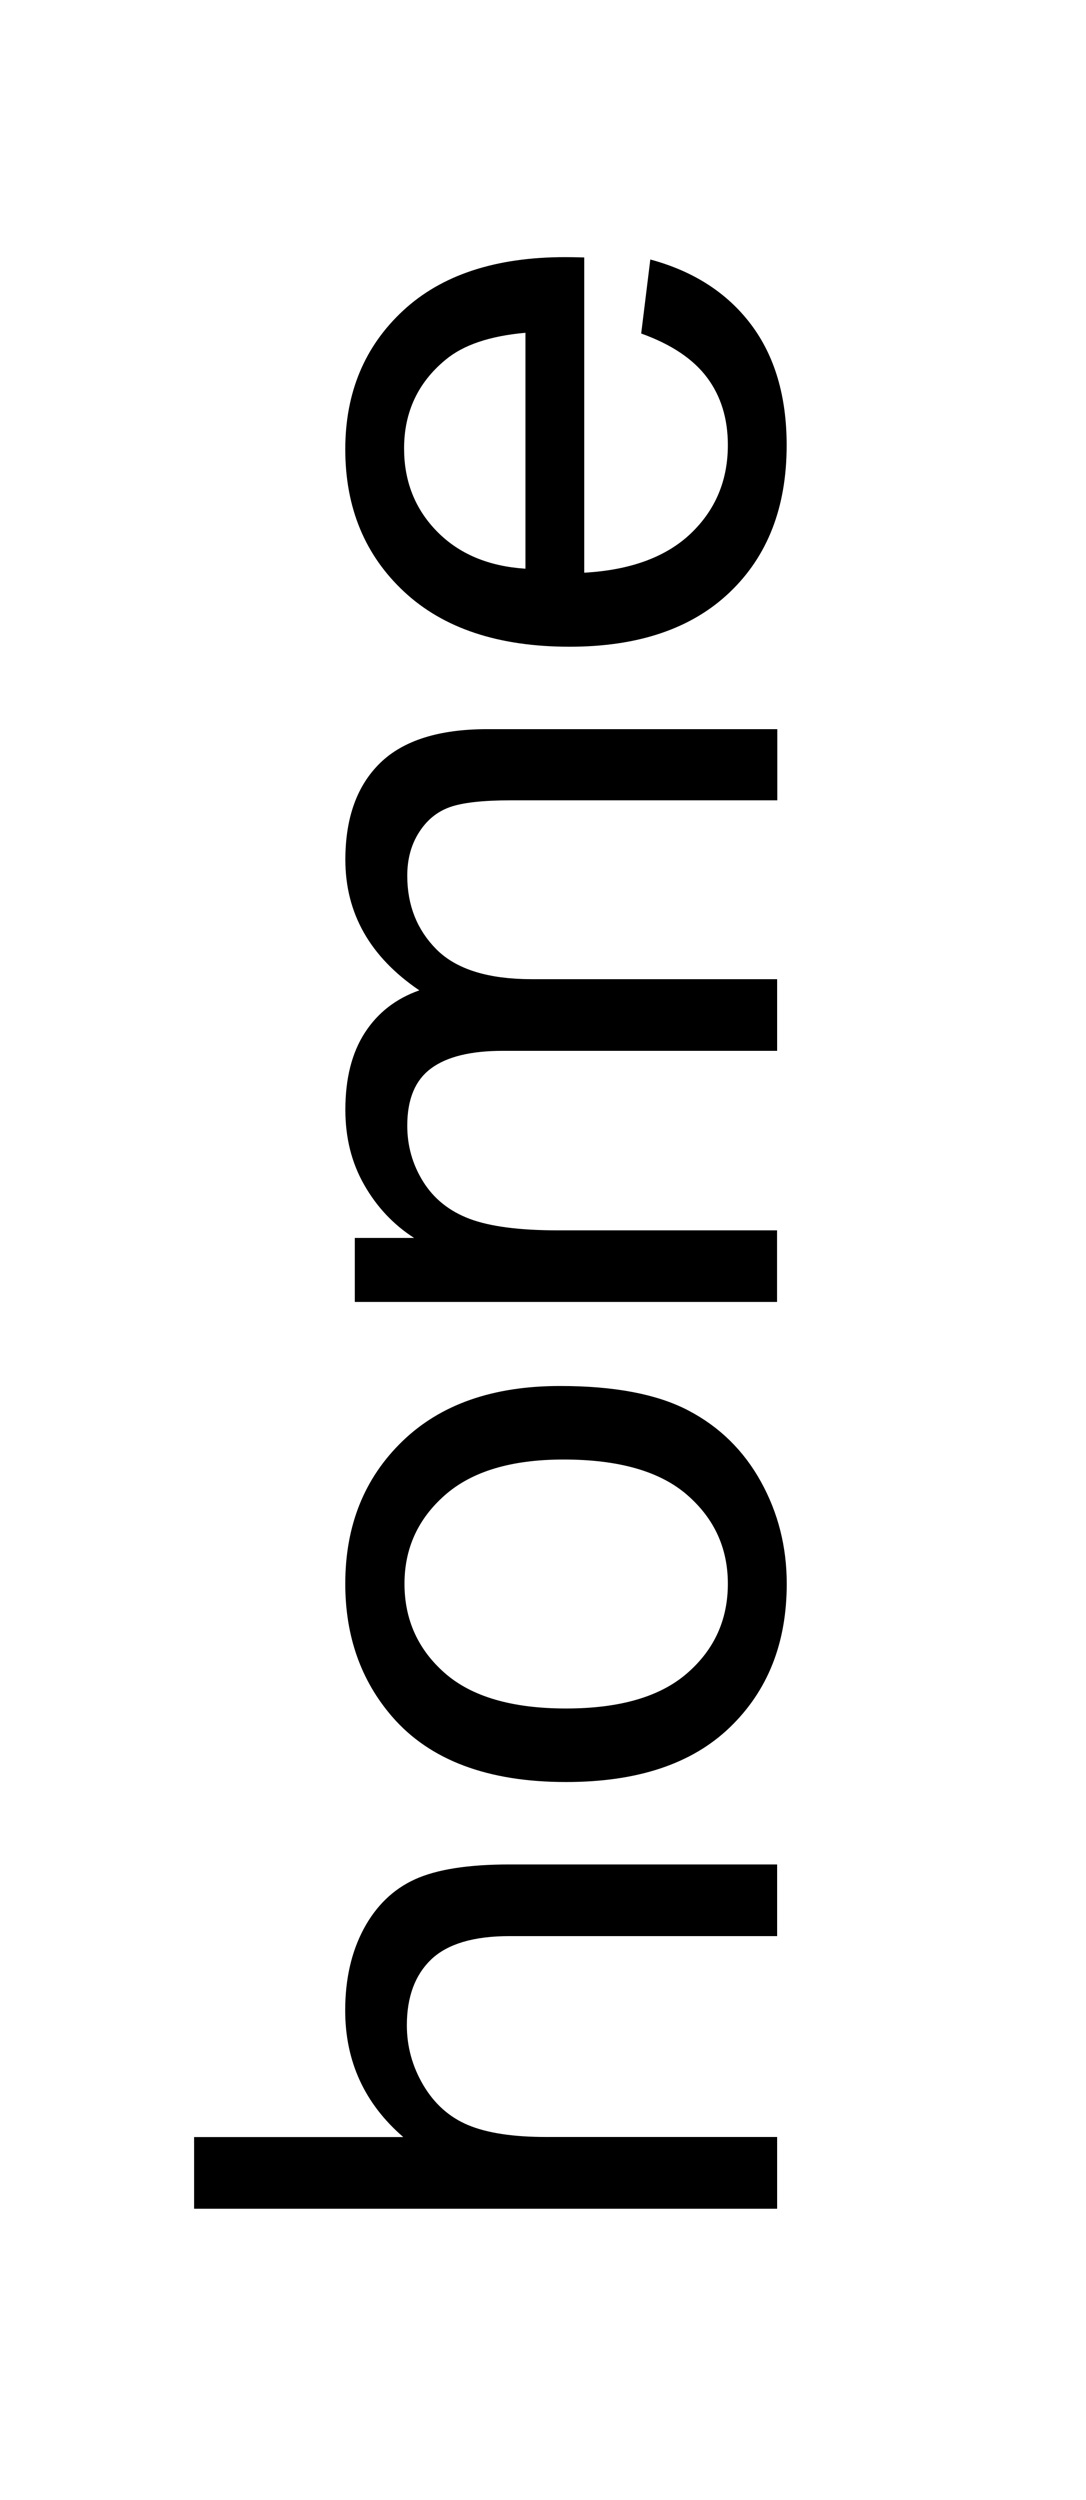 <?xml version="1.0" encoding="utf-8"?>
<!-- Generator: Adobe Illustrator 16.0.0, SVG Export Plug-In . SVG Version: 6.00 Build 0)  -->
<!DOCTYPE svg PUBLIC "-//W3C//DTD SVG 1.1//EN" "http://www.w3.org/Graphics/SVG/1.1/DTD/svg11.dtd">
<svg version="1.1" id="Capa_1" xmlns="http://www.w3.org/2000/svg" xmlns:xlink="http://www.w3.org/1999/xlink" x="0px" y="0px"
	 width="13.333px" height="30.667px" viewBox="0 0 13.333 30.667" enable-background="new 0 0 13.333 30.667" xml:space="preserve">
<g>
	<path d="M9.542,27.093H2.383v-0.879h2.568c-0.475-0.41-0.713-0.928-0.713-1.553c0-0.384,0.076-0.717,0.227-1
		c0.152-0.283,0.361-0.486,0.628-0.608s0.654-0.183,1.162-0.183h3.286v0.879H6.255c-0.439,0-0.759,0.095-0.96,0.285
		c-0.199,0.19-0.3,0.46-0.3,0.809c0,0.26,0.067,0.505,0.202,0.734c0.136,0.229,0.318,0.393,0.55,0.49s0.55,0.146,0.957,0.146h2.837
		V27.093z"/>
	<path d="M6.949,21.859c-0.96,0-1.671-0.267-2.134-0.801c-0.385-0.445-0.576-0.989-0.576-1.631c0-0.713,0.233-1.295,0.701-1.748
		c0.467-0.452,1.111-0.678,1.936-0.678c0.668,0,1.192,0.1,1.574,0.3c0.383,0.2,0.68,0.491,0.892,0.874s0.317,0.8,0.317,1.252
		c0,0.727-0.232,1.312-0.698,1.761S7.825,21.859,6.949,21.859z M6.949,20.957c0.664,0,1.161-0.146,1.491-0.436
		c0.331-0.289,0.496-0.654,0.496-1.094c0-0.436-0.166-0.799-0.498-1.088c-0.332-0.29-0.838-0.436-1.519-0.436
		c-0.642,0-1.127,0.146-1.458,0.438c-0.33,0.291-0.495,0.653-0.495,1.086c0,0.439,0.165,0.805,0.493,1.094
		C5.788,20.811,6.285,20.957,6.949,20.957z"/>
	<path d="M9.542,15.97H4.356v-0.785h0.728c-0.254-0.163-0.458-0.38-0.612-0.65c-0.155-0.27-0.232-0.577-0.232-0.922
		c0-0.385,0.08-0.699,0.239-0.945s0.382-0.419,0.669-0.52c-0.605-0.41-0.908-0.944-0.908-1.602c0-0.515,0.143-0.91,0.428-1.188
		c0.284-0.276,0.723-0.414,1.315-0.414h3.56v0.873H6.275c-0.352,0-0.604,0.029-0.759,0.086c-0.155,0.057-0.279,0.16-0.374,0.311
		C5.047,10.364,5,10.54,5,10.742c0,0.364,0.121,0.667,0.363,0.908c0.243,0.24,0.631,0.361,1.165,0.361h3.013v0.879H6.172
		c-0.391,0-0.684,0.071-0.879,0.215C5.098,13.248,5,13.482,5,13.808c0,0.247,0.064,0.476,0.195,0.686s0.32,0.362,0.571,0.457
		c0.251,0.094,0.612,0.141,1.084,0.141h2.69V15.97z"/>
	<path d="M7.872,4.091l0.112-0.908c0.53,0.143,0.942,0.408,1.235,0.795c0.293,0.388,0.439,0.883,0.439,1.484
		c0,0.759-0.233,1.36-0.701,1.805C8.491,7.711,7.836,7.933,6.993,7.933c-0.873,0-1.549-0.225-2.031-0.674S4.239,6.228,4.239,5.511
		c0-0.693,0.236-1.26,0.708-1.699s1.136-0.658,1.992-0.658c0.052,0,0.13,0.001,0.234,0.004v3.867
		c0.569-0.032,1.006-0.193,1.309-0.482c0.303-0.29,0.454-0.651,0.454-1.084c0-0.322-0.084-0.598-0.254-0.826
		C8.512,4.405,8.243,4.224,7.872,4.091z M6.451,6.976V4.082C6.014,4.121,5.688,4.231,5.469,4.414
		C5.131,4.693,4.961,5.056,4.961,5.501c0,0.404,0.135,0.744,0.405,1.019S5.999,6.947,6.451,6.976z"/>
</g>
</svg>
